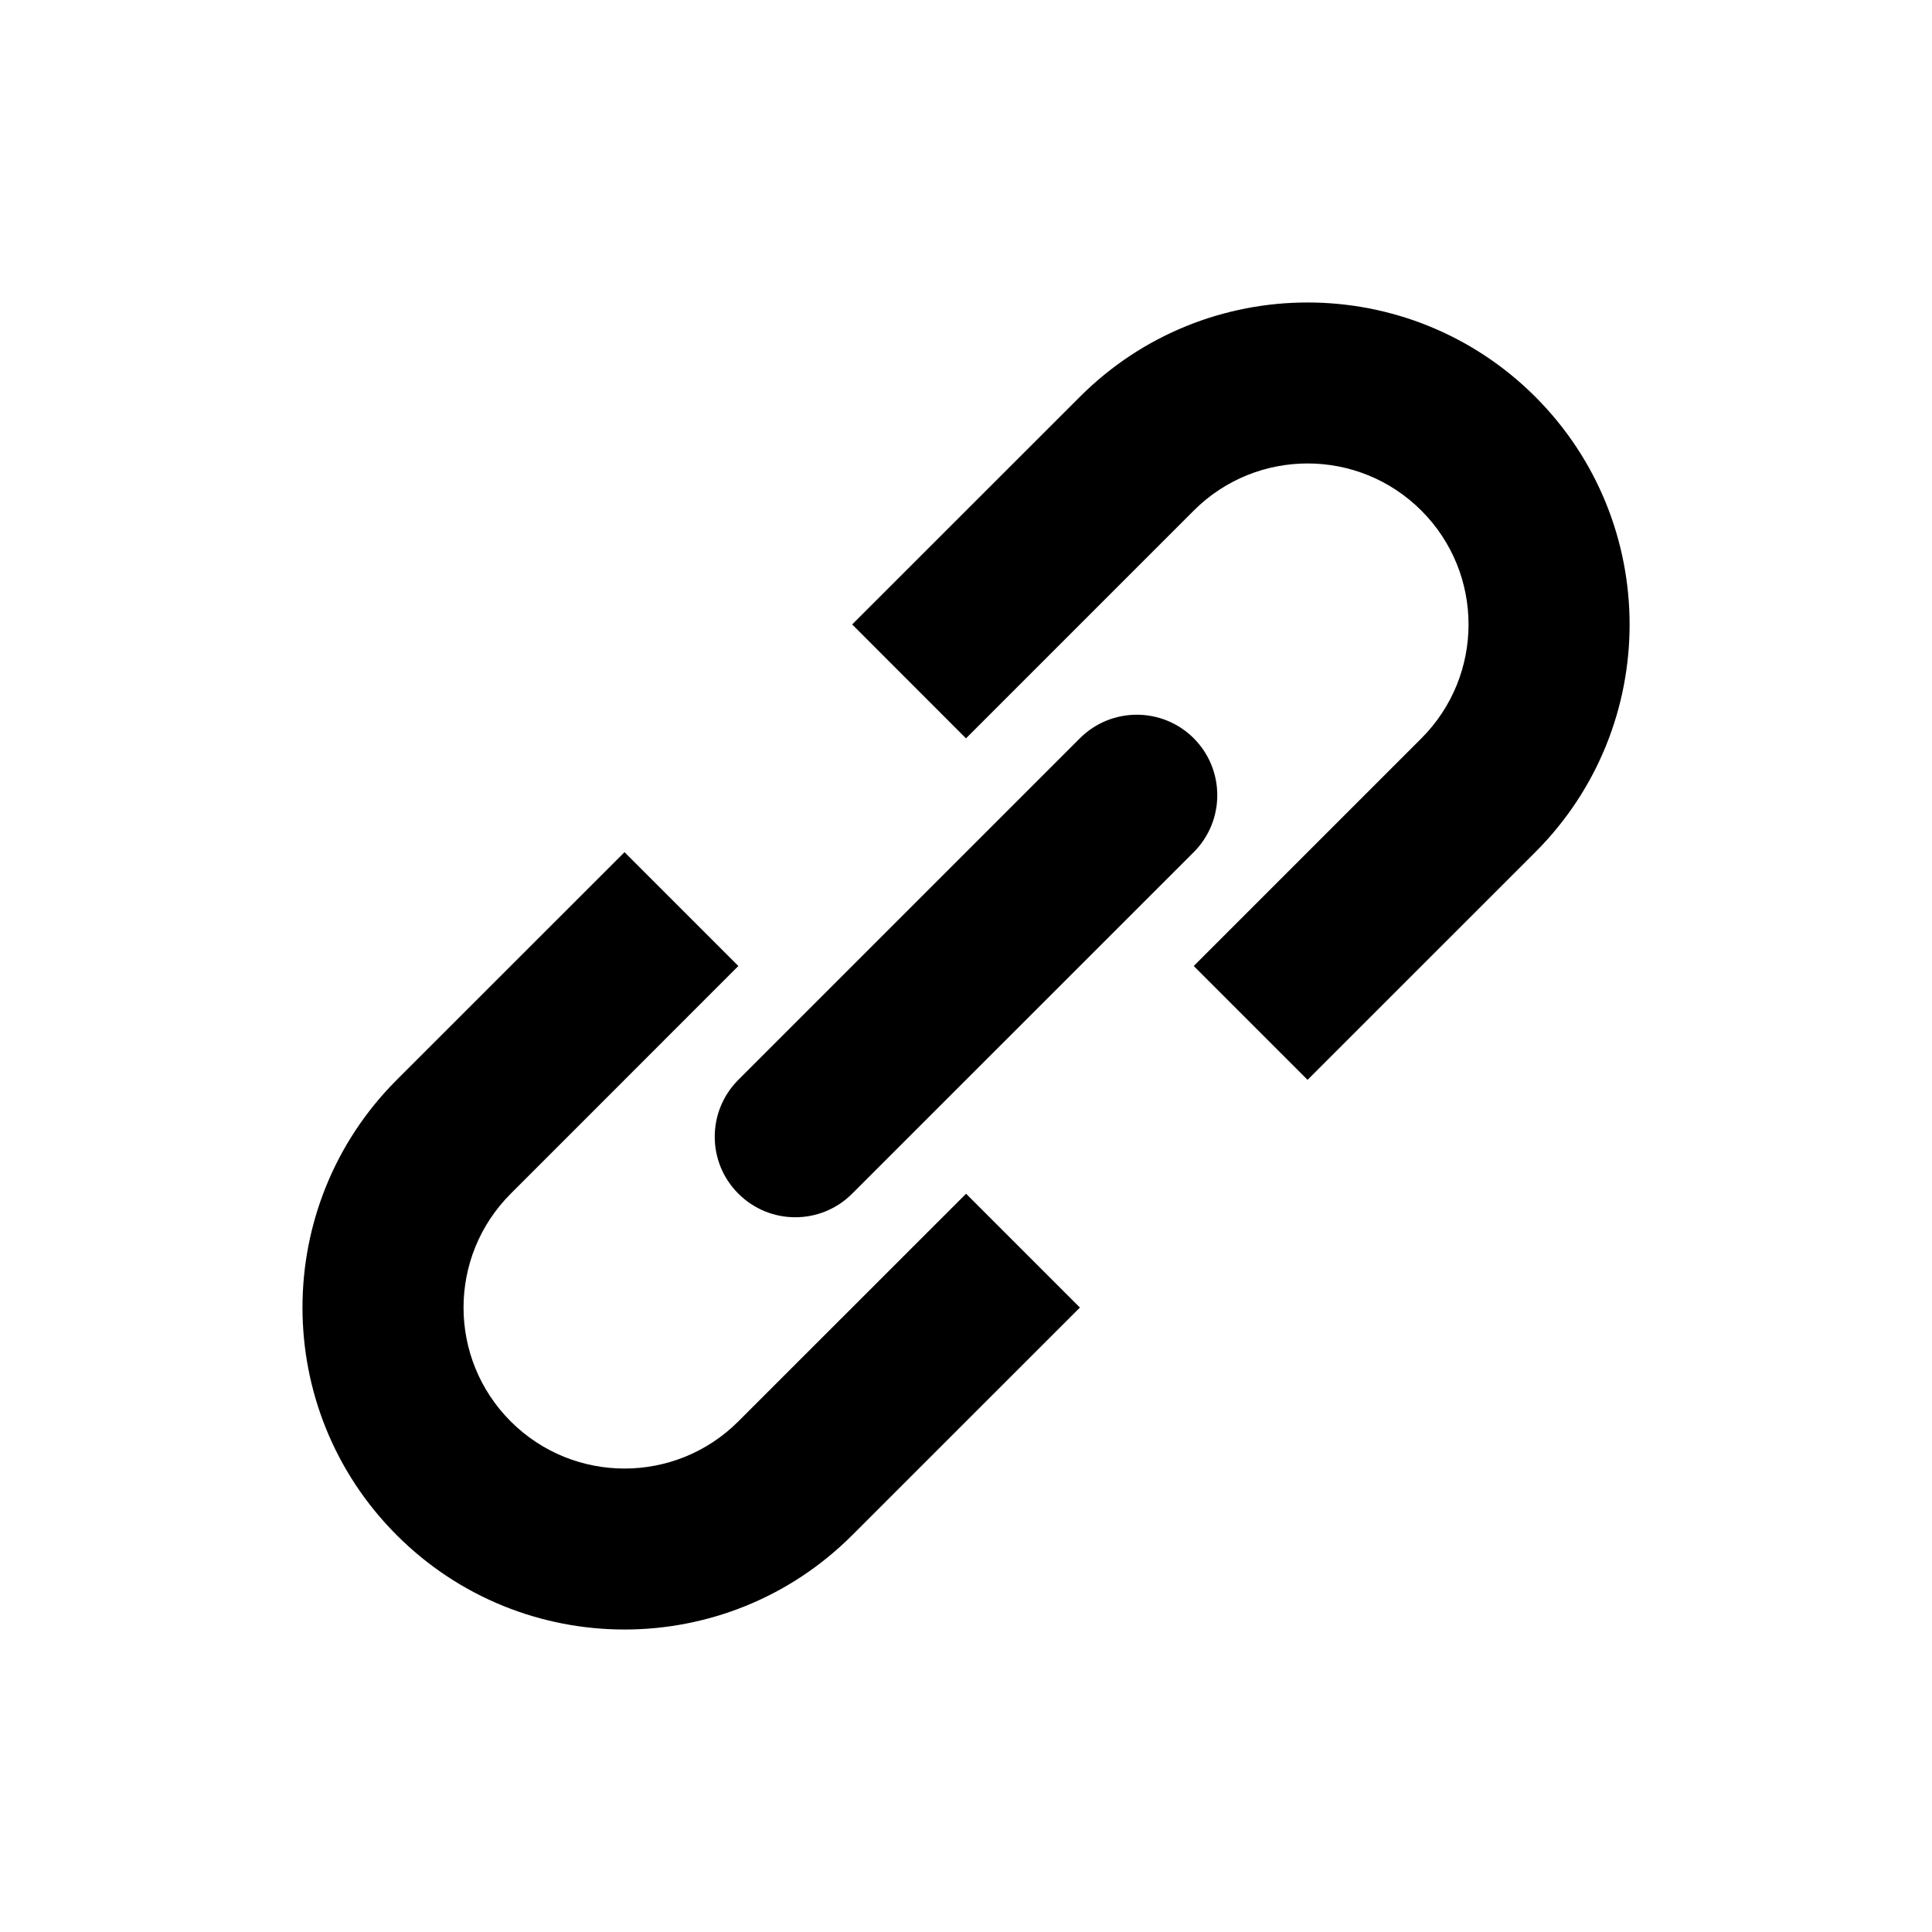 <svg width="24" height="24" viewBox="0 0 24 24" fill="none" xmlns="http://www.w3.org/2000/svg">
<path d="M14.829 12L16.243 13.414L19.072 10.586C20.634 9.024 20.634 6.491 19.072 4.929C17.509 3.367 14.977 3.367 13.415 4.929L10.586 7.757L12 9.172L14.829 6.343C15.61 5.562 16.876 5.562 17.657 6.343C18.438 7.124 18.438 8.39 17.657 9.172L14.829 12Z" fill="black"/>
<path d="M12.001 14.829L13.415 16.243L10.586 19.071C9.024 20.633 6.491 20.633 4.929 19.071C3.367 17.509 3.367 14.976 4.929 13.414L7.758 10.586L9.172 12L6.344 14.829C5.563 15.61 5.563 16.876 6.344 17.657C7.125 18.438 8.391 18.438 9.172 17.657L12.001 14.829Z" fill="black"/>
<path d="M14.829 10.586C15.219 10.195 15.219 9.562 14.829 9.171C14.438 8.781 13.805 8.781 13.415 9.171L9.172 13.414C8.781 13.805 8.781 14.438 9.172 14.828C9.563 15.219 10.196 15.219 10.586 14.828L14.829 10.586Z" fill="black"/>
</svg>
